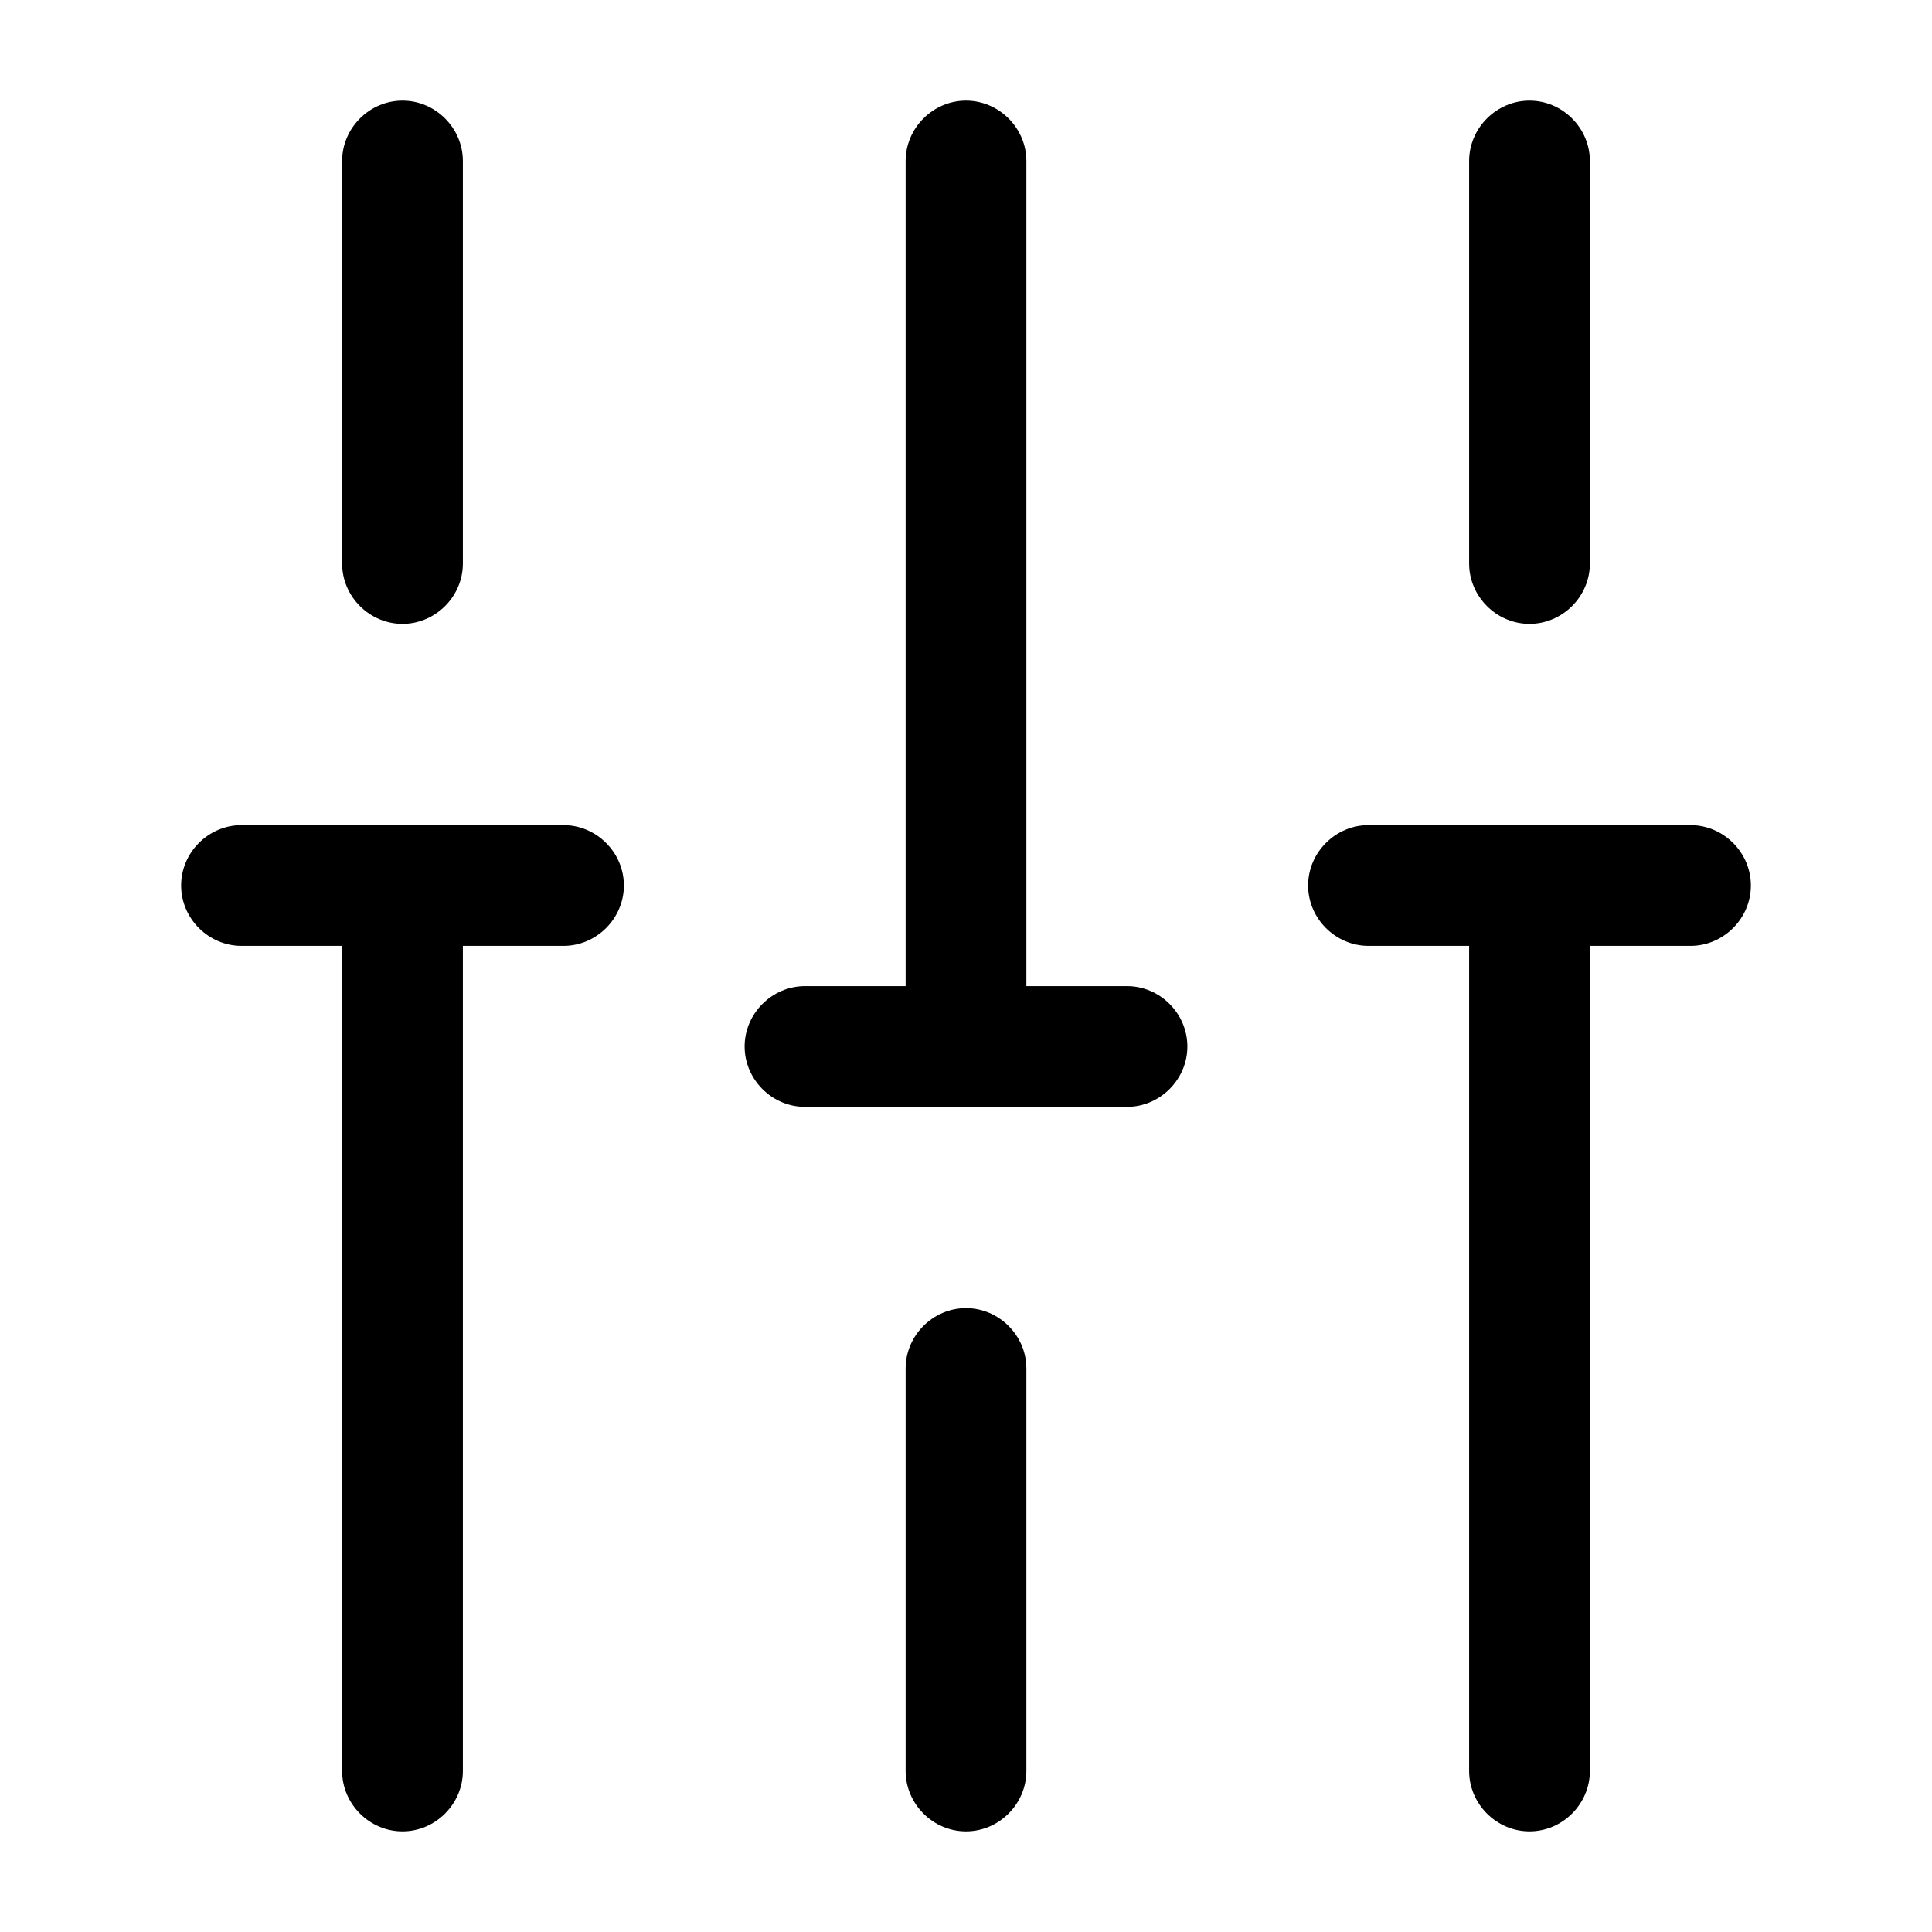 <svg width="24" height="24" viewBox="0 0 24 24" fill="none" xmlns="http://www.w3.org/2000/svg">
<path d="M19 22.75C18.59 22.75 18.25 22.41 18.25 22V11C18.25 10.59 18.59 10.25 19 10.25C19.41 10.25 19.75 10.59 19.75 11V22C19.75 22.41 19.41 22.75 19 22.75Z" fill="black"/>
<path d="M19 7.75C18.59 7.75 18.25 7.41 18.25 7V2C18.25 1.59 18.59 1.25 19 1.25C19.41 1.25 19.75 1.59 19.75 2V7C19.75 7.41 19.41 7.75 19 7.75Z" fill="black"/>
<path d="M12 22.75C11.59 22.75 11.25 22.41 11.25 22V17C11.25 16.59 11.59 16.25 12 16.25C12.41 16.25 12.75 16.59 12.75 17V22C12.75 22.41 12.41 22.75 12 22.75Z" fill="black"/>
<path d="M12 13.75C11.59 13.75 11.25 13.41 11.25 13V2C11.25 1.59 11.59 1.25 12 1.25C12.41 1.25 12.75 1.59 12.75 2V13C12.75 13.41 12.41 13.75 12 13.75Z" fill="black"/>
<path d="M5 22.75C4.59 22.75 4.25 22.41 4.25 22V11C4.25 10.59 4.59 10.25 5 10.25C5.41 10.25 5.75 10.59 5.75 11V22C5.75 22.41 5.41 22.75 5 22.75Z" fill="black"/>
<path d="M5 7.75C4.59 7.75 4.25 7.41 4.25 7V2C4.25 1.59 4.59 1.25 5 1.25C5.41 1.25 5.75 1.59 5.75 2V7C5.75 7.41 5.41 7.75 5 7.75Z" fill="black"/>
<path d="M7 11.75H3C2.59 11.75 2.25 11.41 2.25 11C2.25 10.59 2.59 10.25 3 10.25H7C7.41 10.25 7.75 10.59 7.75 11C7.75 11.41 7.41 11.75 7 11.75Z" fill="black"/>
<path d="M21 11.75H17C16.59 11.75 16.25 11.41 16.25 11C16.25 10.59 16.59 10.25 17 10.25H21C21.41 10.25 21.75 10.59 21.75 11C21.75 11.41 21.41 11.75 21 11.75Z" fill="black"/>
<path d="M14 13.75H10C9.59 13.75 9.25 13.41 9.25 13C9.25 12.59 9.59 12.25 10 12.25H14C14.41 12.25 14.75 12.59 14.75 13C14.75 13.41 14.41 13.75 14 13.75Z" fill="black"/>
</svg>
